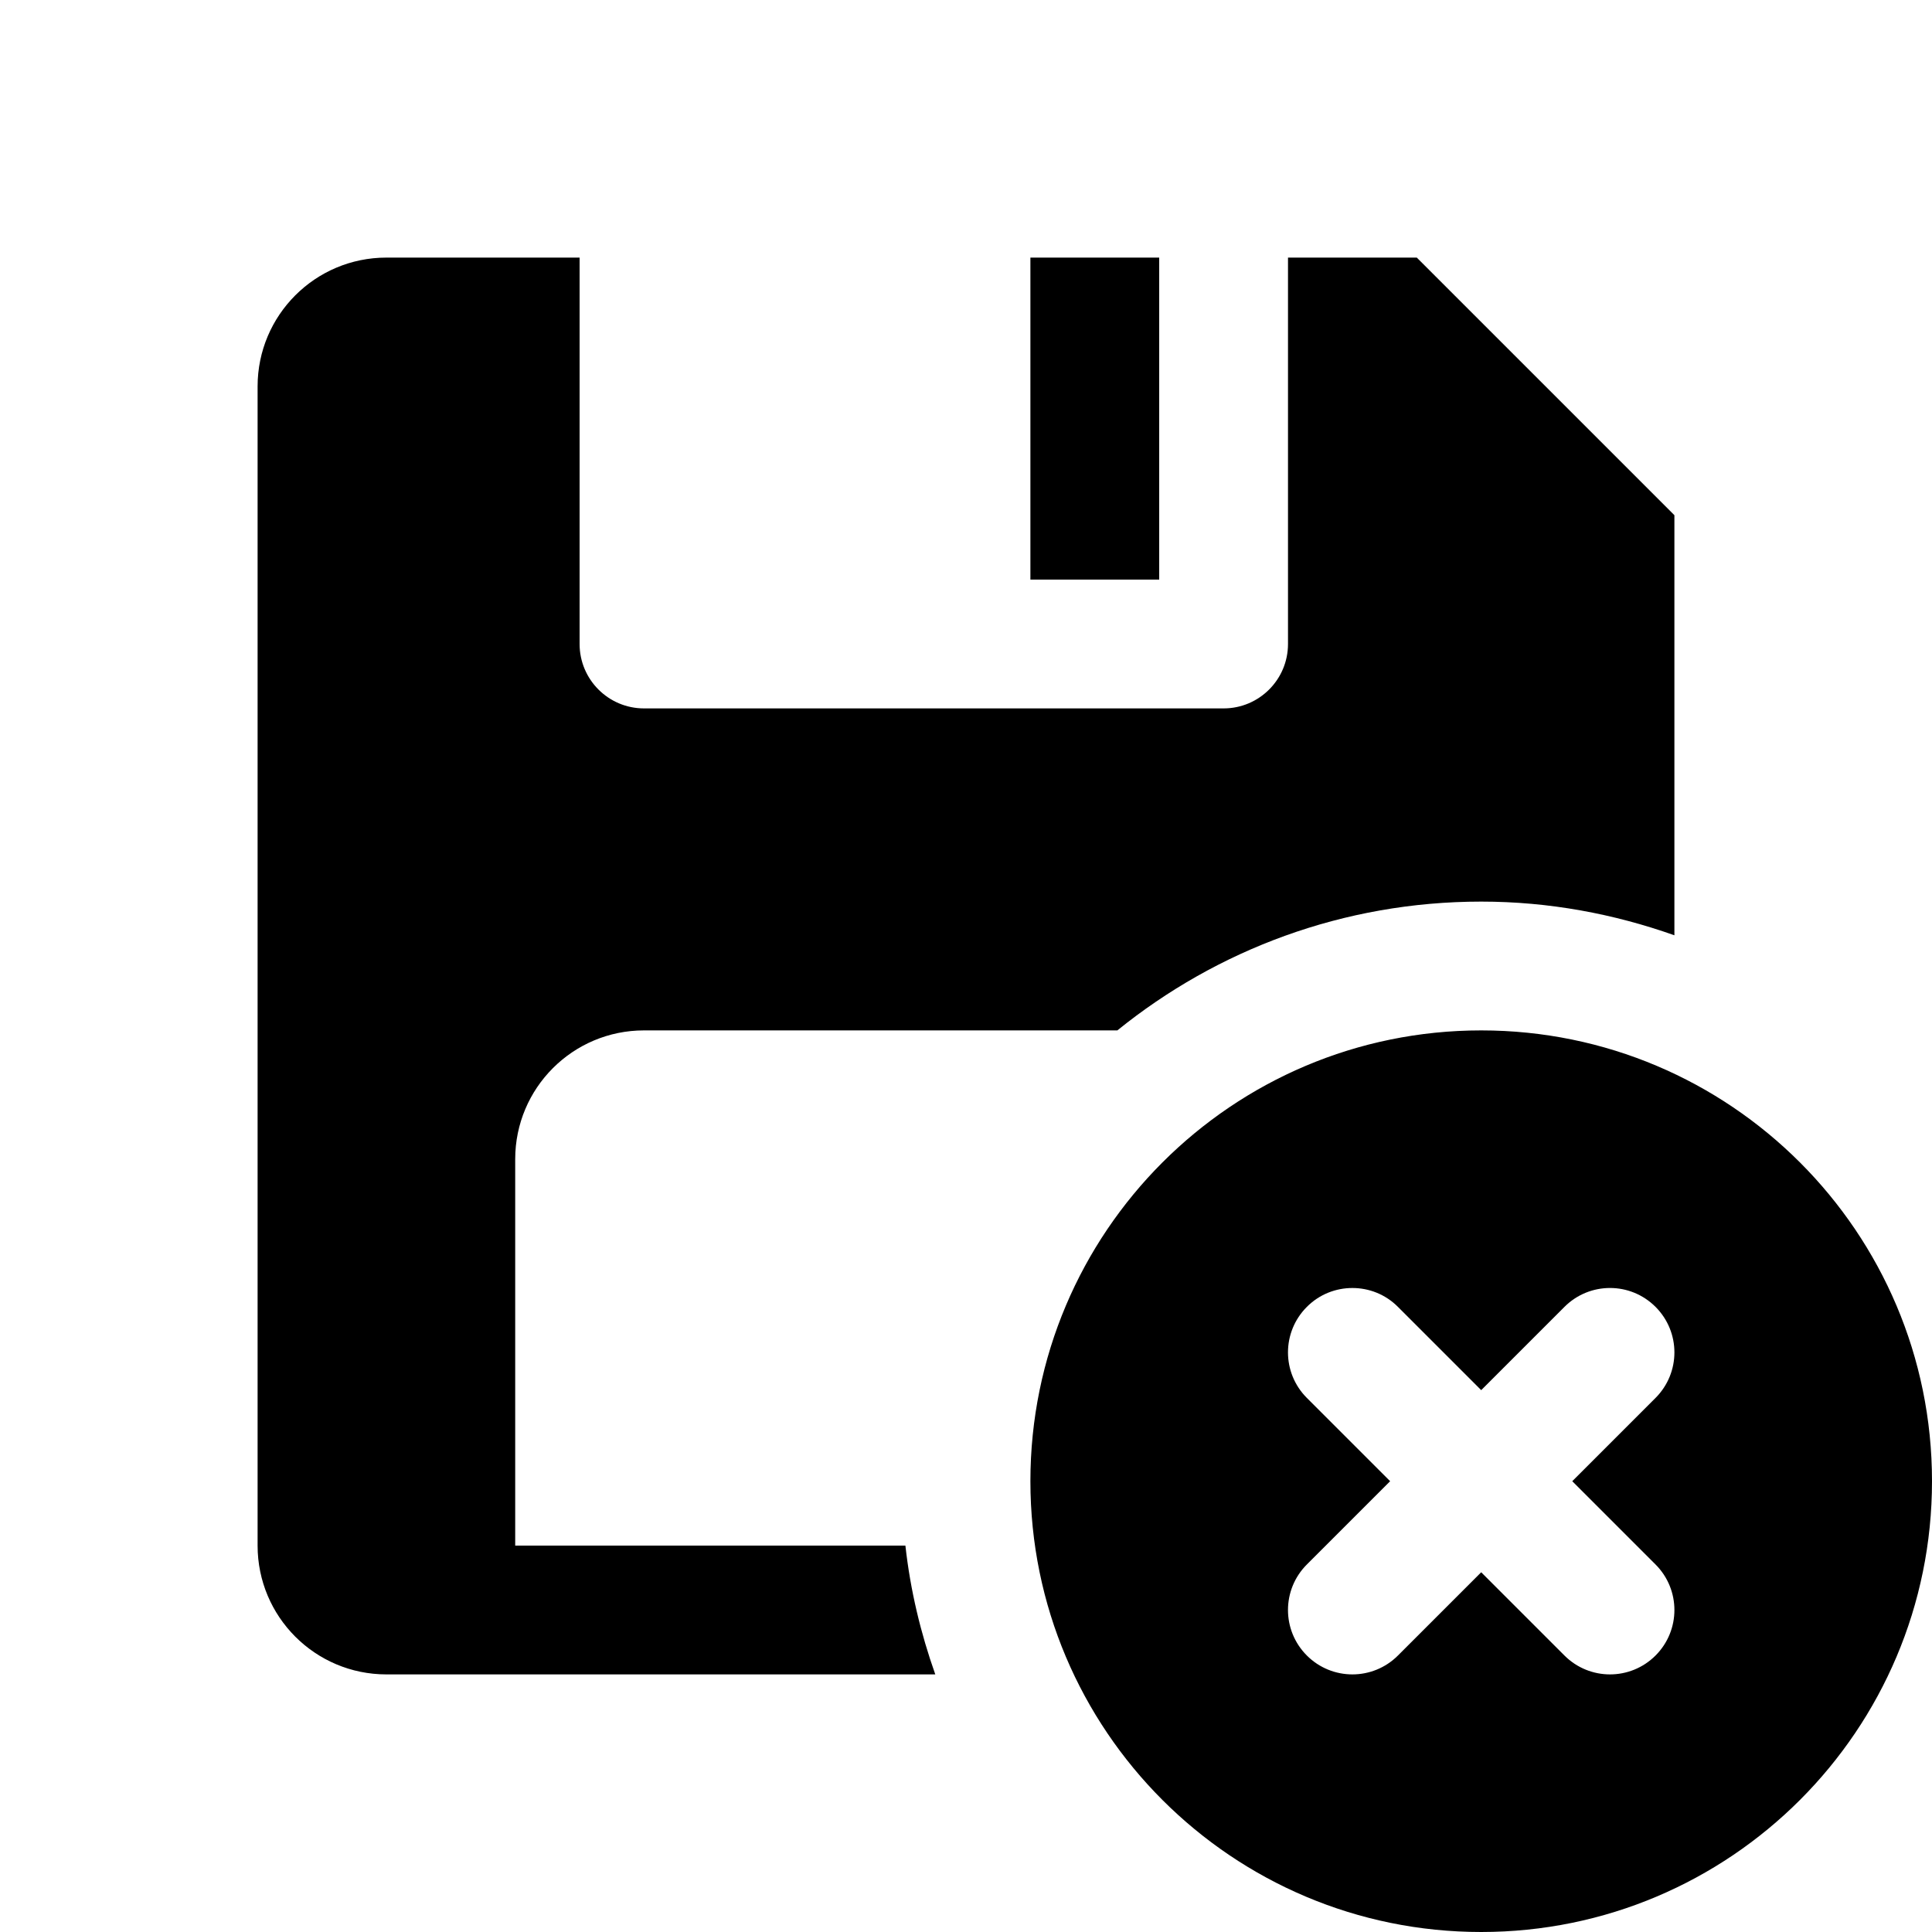 <?xml version="1.0"?><svg xmlns="http://www.w3.org/2000/svg"  viewBox="0 0 30 30" width="100px" height="100px">    <path d="M 6 4 C 4.895 4 4 4.895 4 6 L 4 24 C 4 25.105 4.895 26 6 26 L 14.523 26 C 14.297 25.362 14.136 24.695 14.059 24 L 8 24 L 8 18 C 8 16.895 8.895 16 10 16 L 17.35 16 C 18.895 14.751 20.859 14 23 14 C 24.054 14 25.06 14.19 26 14.523 L 26 8 L 22 4 L 20 4 L 20 10 C 20 10.552 19.552 11 19 11 L 10 11 C 9.448 11 9 10.552 9 10 L 9 4 L 6 4 z M 16 4 L 16 9 L 18 9 L 18 4 L 16 4 z M 23 16 C 19.134 16 16 19.134 16 23 C 16 26.866 19.134 30 23 30 C 26.866 30 30 26.866 30 23 C 30 19.134 26.866 16 23 16 z M 21 20 C 21.256 20 21.512 20.097 21.707 20.293 L 23 21.586 L 24.293 20.293 C 24.684 19.902 25.316 19.902 25.707 20.293 C 26.098 20.684 26.098 21.316 25.707 21.707 L 24.414 23 L 25.707 24.293 C 26.098 24.684 26.098 25.316 25.707 25.707 C 25.512 25.902 25.256 26 25 26 C 24.744 26 24.488 25.902 24.293 25.707 L 23 24.414 L 21.707 25.707 C 21.512 25.902 21.256 26 21 26 C 20.744 26 20.488 25.902 20.293 25.707 C 19.902 25.316 19.902 24.684 20.293 24.293 L 21.586 23 L 20.293 21.707 C 19.902 21.316 19.902 20.684 20.293 20.293 C 20.488 20.097 20.744 20 21 20 z"/></svg>